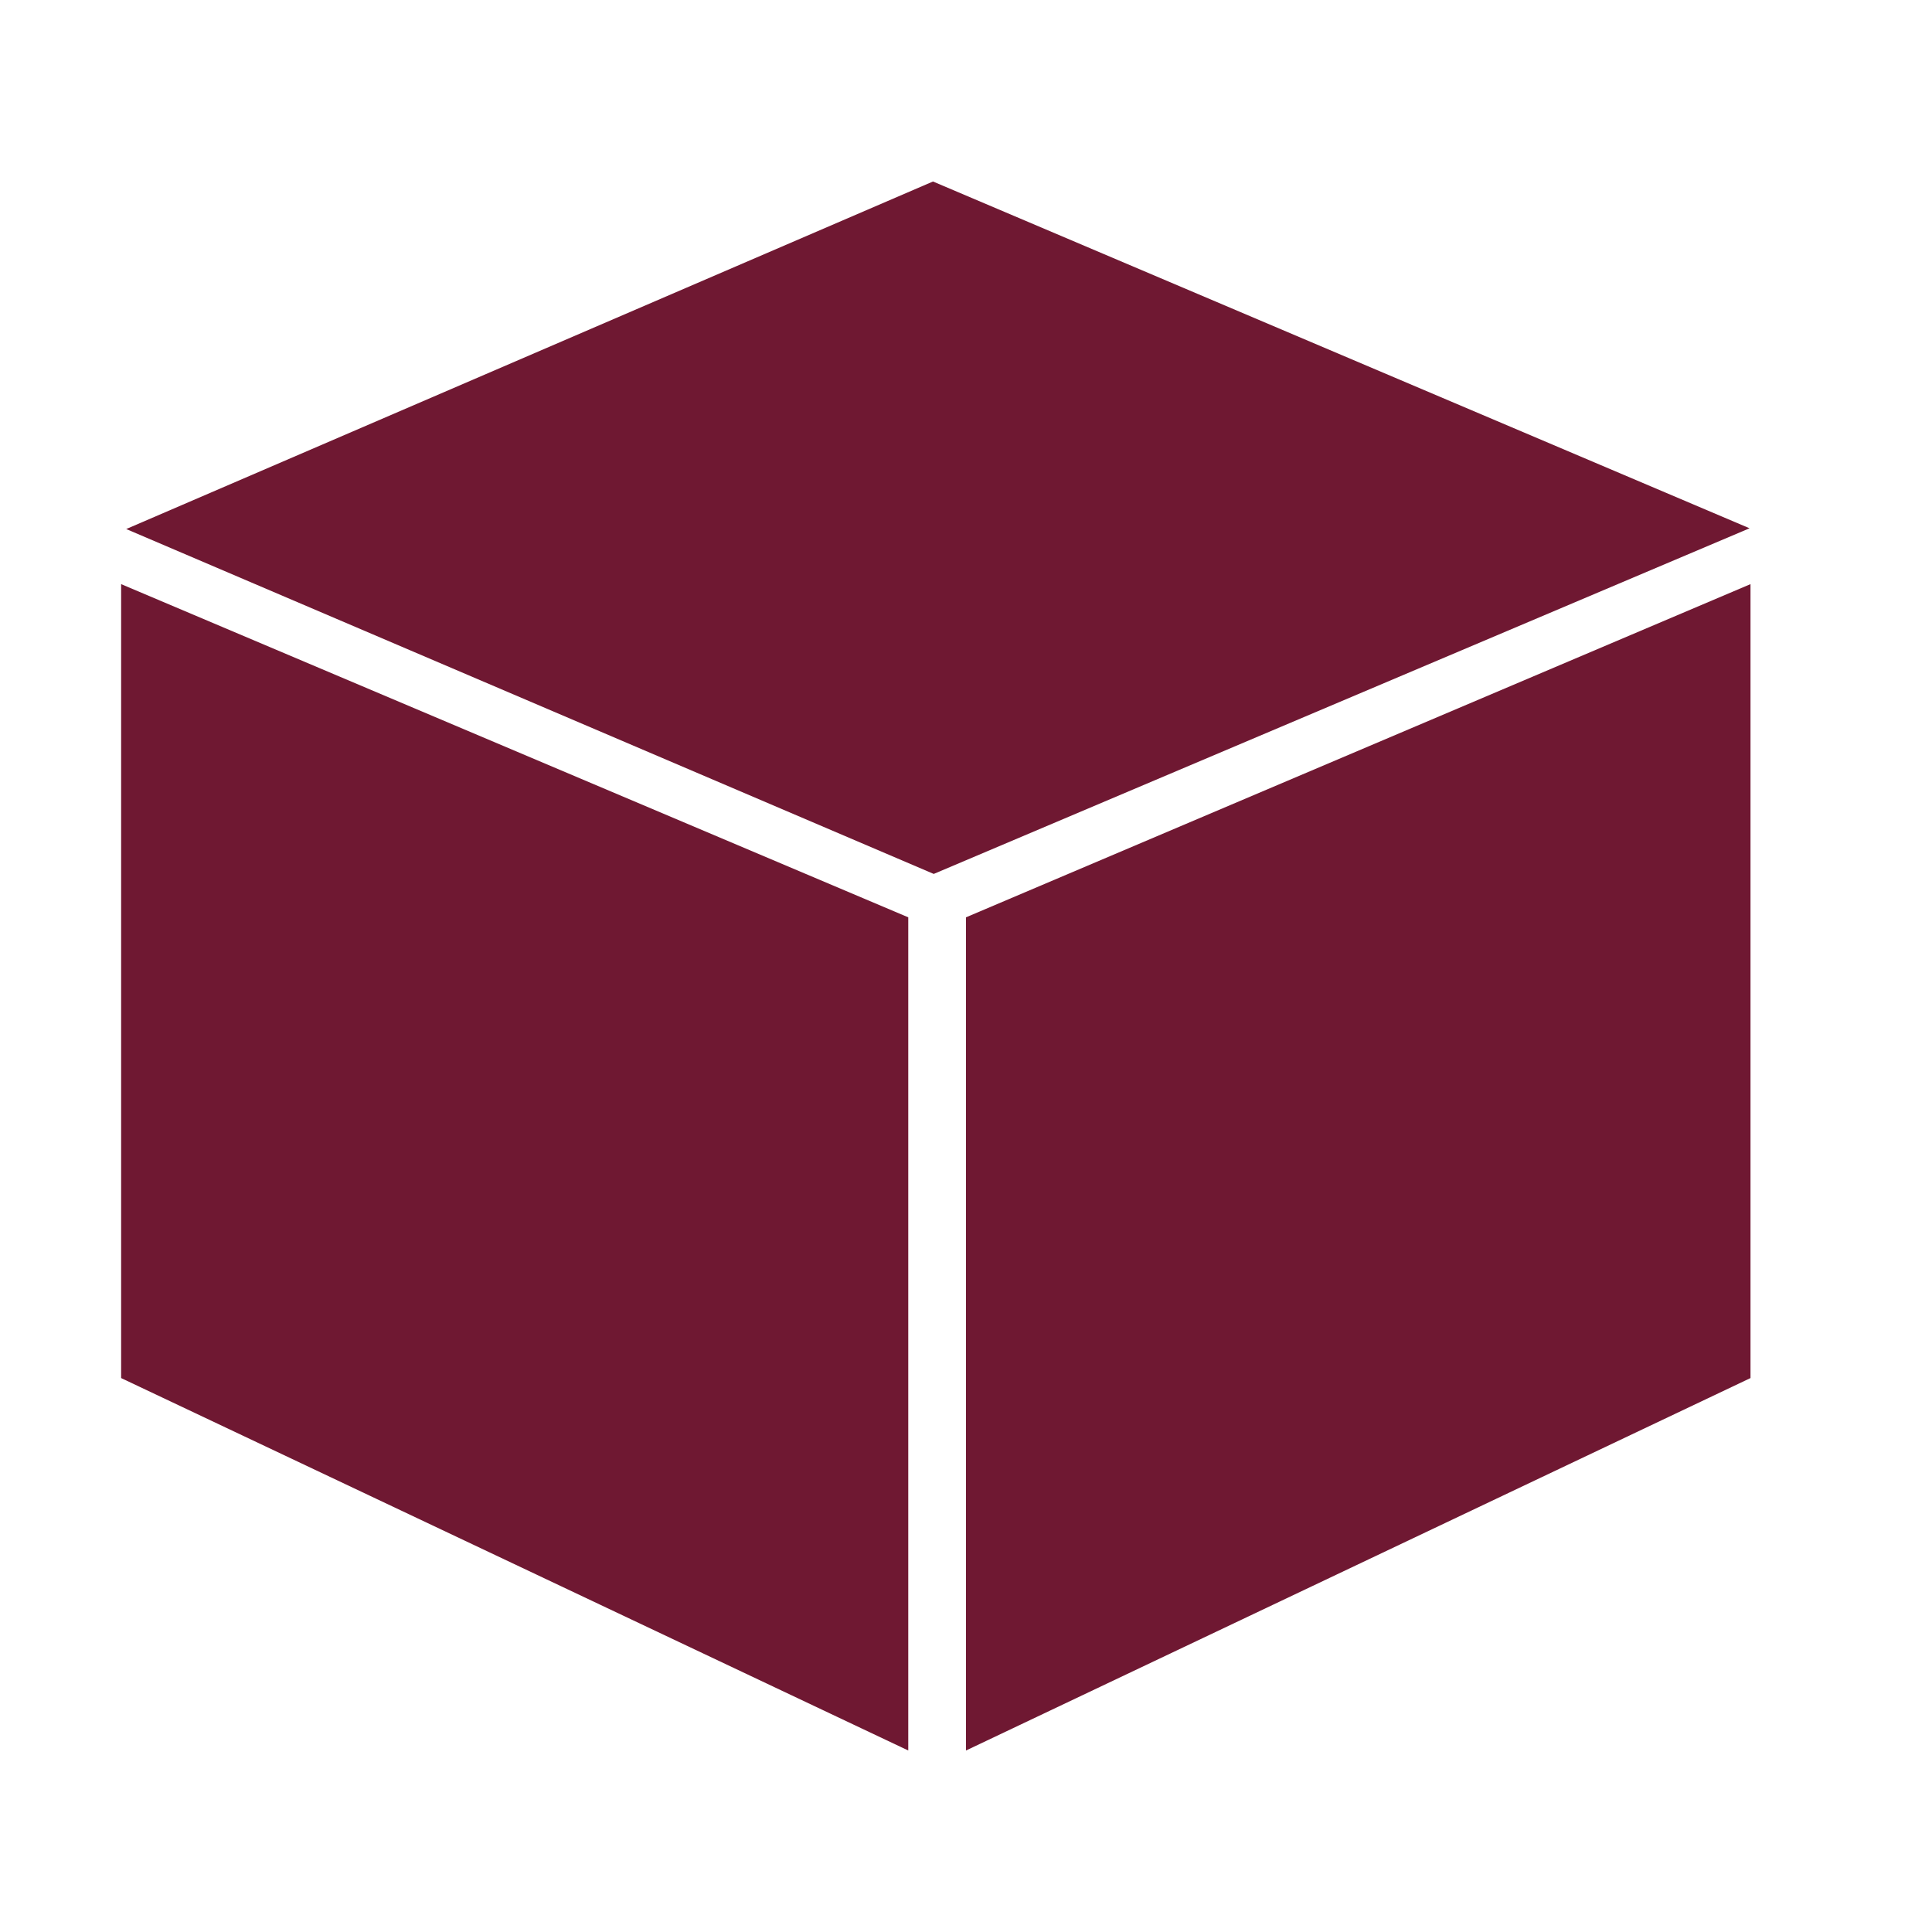 <?xml version="1.0" encoding="utf-8"?>
<!-- Generator: Adobe Illustrator 20.1.0, SVG Export Plug-In . SVG Version: 6.00 Build 0)  -->
<svg version="1.1" id="Layer_1" xmlns="http://www.w3.org/2000/svg" xmlns:xlink="http://www.w3.org/1999/xlink" x="0px" y="0px"
	 viewBox="0 0 1024 1024" style="enable-background:new 0 0 1024 1024;" xml:space="preserve">
<style type="text/css">
	.st0{fill:#6F1832;}
</style>
<g id="icomoon-ignore">
</g>
<path class="st0" d="M494.5,96.2L66.9,280.4l428,182.8L927.3,280L494.5,96.2L494.5,96.2z M512,486.2v441.6l415.8-197.4V309.6
	L512,486.2L512,486.2z M64.2,730.4l417.2,197.4V486.2L64.2,309.6V730.4z"/>
</svg>
